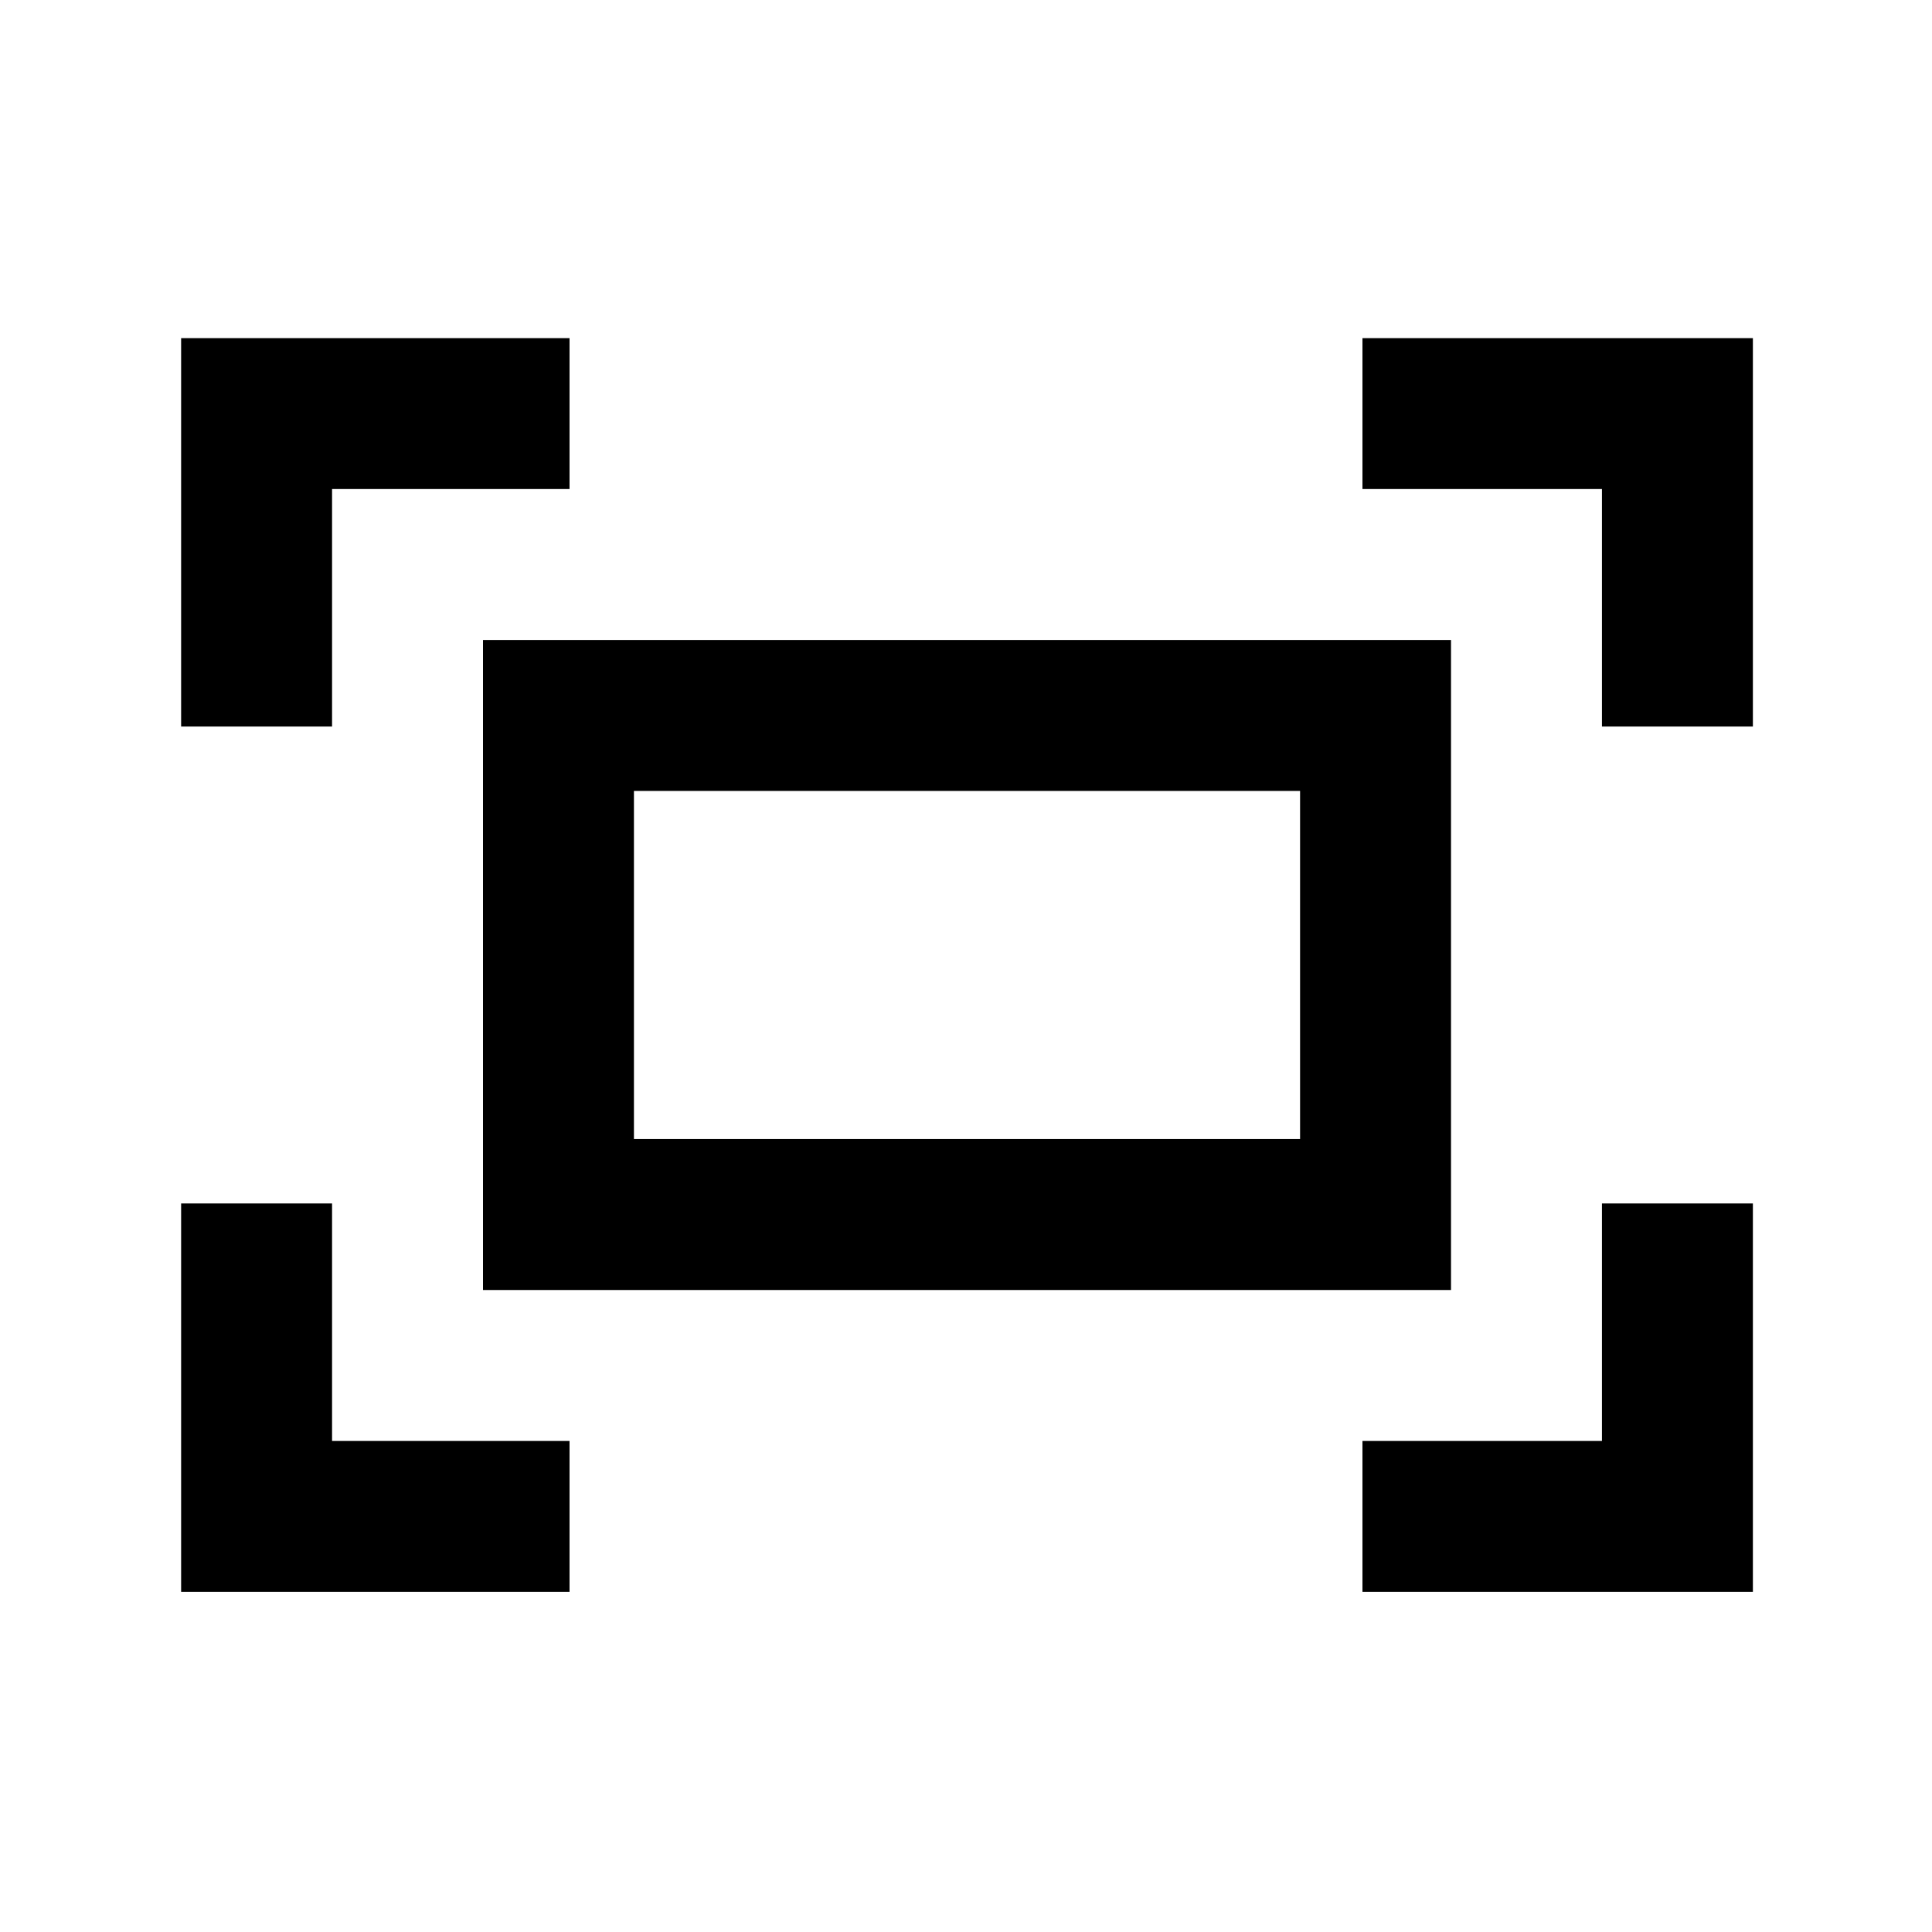 <svg xmlns="http://www.w3.org/2000/svg" height="24" width="24"><path d="M19.9 9.025v-2.95h-2.975V4.2h4.85v4.825Zm-17.65 0V4.2h4.825v1.875h-2.95v2.95Zm14.675 10.75V17.9H19.9v-2.95h1.875v4.825Zm-14.675 0V14.95h1.875v2.95h2.95v1.875ZM6 16.025V7.95h12.025v8.075Zm1.875-1.875h8.275V9.825H7.875Zm0 0V9.825v4.325Z"/></svg>